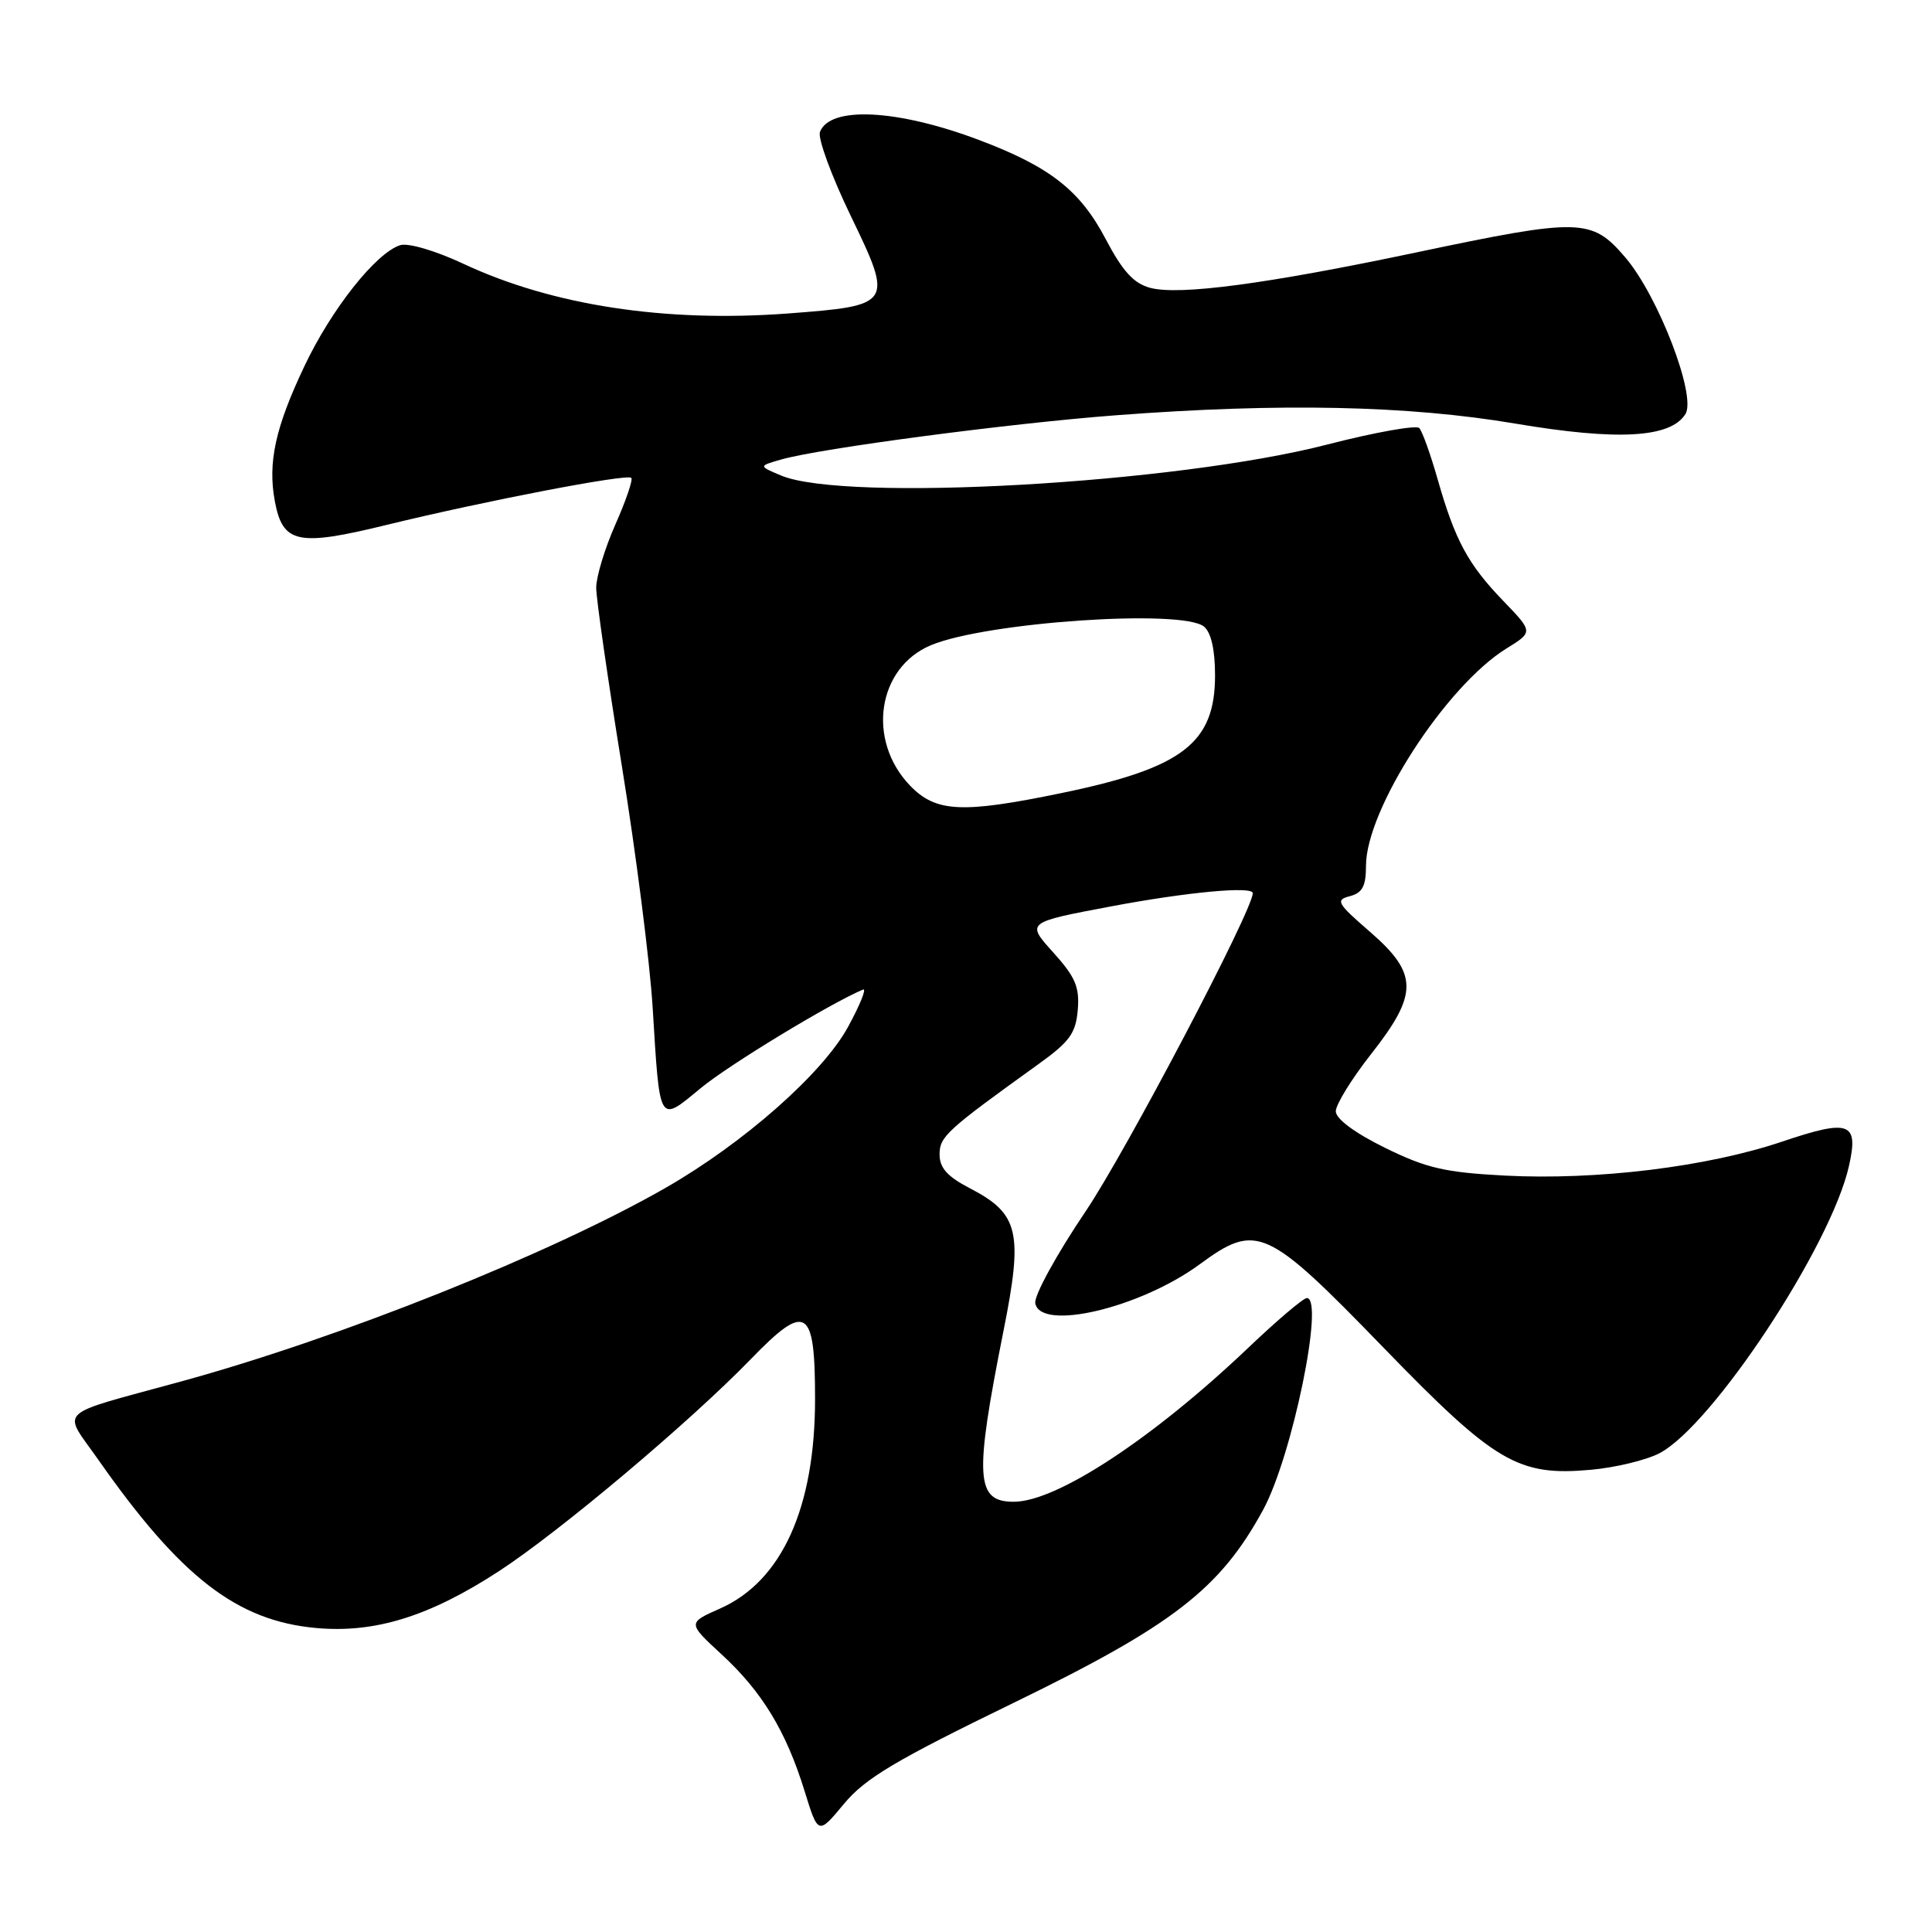 <?xml version="1.0" encoding="UTF-8" standalone="no"?>
<!DOCTYPE svg PUBLIC "-//W3C//DTD SVG 1.1//EN" "http://www.w3.org/Graphics/SVG/1.1/DTD/svg11.dtd" >
<svg xmlns="http://www.w3.org/2000/svg" xmlns:xlink="http://www.w3.org/1999/xlink" version="1.1" viewBox="0 0 256 256">
 <g >
 <path fill="currentColor"
d=" M 134.38 225.60 C 155.43 215.36 161.68 210.52 167.37 200.06 C 171.21 193.01 175.54 172.00 173.16 172.00 C 172.70 172.00 169.21 174.96 165.41 178.58 C 152.79 190.59 140.06 198.96 134.37 198.99 C 129.27 199.01 129.08 195.87 132.97 176.34 C 135.59 163.23 135.02 160.82 128.49 157.44 C 125.53 155.90 124.50 154.75 124.50 152.98 C 124.50 150.60 125.37 149.80 137.62 140.99 C 141.74 138.03 142.55 136.91 142.81 133.81 C 143.06 130.77 142.49 129.45 139.54 126.18 C 135.97 122.22 135.97 122.22 147.23 120.10 C 157.32 118.20 166.00 117.39 166.00 118.35 C 166.00 120.60 149.18 152.62 143.85 160.51 C 139.96 166.28 136.99 171.71 137.18 172.70 C 137.90 176.43 151.10 173.30 158.96 167.53 C 166.52 161.98 167.80 162.56 183.35 178.60 C 198.14 193.85 201.16 195.63 210.84 194.75 C 214.05 194.46 218.11 193.48 219.87 192.57 C 226.87 188.94 242.60 165.13 244.99 154.53 C 246.31 148.69 245.10 148.25 236.14 151.27 C 226.22 154.62 211.59 156.41 199.36 155.77 C 191.45 155.35 189.01 154.79 183.50 152.08 C 179.48 150.10 177.00 148.25 177.00 147.25 C 177.00 146.36 179.10 142.95 181.67 139.68 C 187.96 131.68 187.93 129.03 181.53 123.47 C 177.16 119.69 176.92 119.25 178.86 118.75 C 180.53 118.31 181.00 117.42 181.00 114.73 C 181.00 107.27 191.58 90.90 199.61 85.93 C 203.16 83.74 203.16 83.74 199.19 79.62 C 194.51 74.77 192.80 71.59 190.49 63.49 C 189.55 60.19 188.46 57.15 188.06 56.72 C 187.67 56.30 182.17 57.28 175.84 58.91 C 155.81 64.08 111.95 66.56 103.50 63.01 C 100.50 61.75 100.50 61.75 103.50 60.89 C 108.65 59.41 133.88 56.08 147.95 55.02 C 169.69 53.37 186.60 53.73 200.80 56.13 C 214.36 58.42 221.36 58.03 223.33 54.86 C 224.82 52.47 219.73 39.22 215.36 34.11 C 210.90 28.90 209.44 28.86 187.66 33.45 C 167.82 37.63 156.27 39.17 152.40 38.14 C 150.22 37.55 148.76 35.96 146.50 31.66 C 143.10 25.20 139.10 22.08 129.70 18.54 C 118.90 14.47 109.97 14.02 108.65 17.48 C 108.33 18.30 110.17 23.31 112.73 28.61 C 118.40 40.33 118.29 40.49 104.37 41.54 C 88.13 42.75 73.19 40.47 61.42 34.96 C 57.66 33.20 54.09 32.16 53.02 32.49 C 49.82 33.51 43.93 40.94 40.36 48.47 C 36.48 56.63 35.46 61.29 36.42 66.43 C 37.47 72.02 39.44 72.44 51.24 69.55 C 64.27 66.37 83.09 62.75 83.65 63.32 C 83.89 63.56 82.94 66.34 81.54 69.50 C 80.14 72.66 79.00 76.43 79.00 77.87 C 79.00 79.32 80.53 89.95 82.40 101.50 C 84.27 113.05 86.11 127.45 86.48 133.50 C 87.44 149.15 87.24 148.81 92.83 144.20 C 96.57 141.10 110.04 132.93 114.36 131.12 C 114.86 130.92 113.97 133.13 112.38 136.05 C 109.04 142.20 98.57 151.44 88.24 157.37 C 72.94 166.14 45.10 177.27 24.00 183.05 C 7.05 187.70 8.24 186.58 13.03 193.43 C 23.95 209.01 31.41 214.77 41.89 215.72 C 49.70 216.43 56.95 214.17 66.17 208.15 C 74.21 202.90 91.41 188.42 99.46 180.12 C 106.85 172.49 108.00 173.20 108.00 185.37 C 108.00 199.80 103.59 209.52 95.41 213.14 C 91.10 215.05 91.10 215.05 95.62 219.22 C 100.98 224.16 104.16 229.39 106.61 237.32 C 108.41 243.14 108.41 243.14 111.83 239.02 C 114.64 235.63 118.64 233.25 134.38 225.60 Z  M 120.57 104.08 C 114.81 98.07 116.25 88.46 123.36 85.49 C 130.70 82.43 156.68 80.66 159.54 83.03 C 160.48 83.81 161.00 86.10 161.00 89.49 C 161.00 98.48 156.71 101.77 140.63 105.09 C 127.42 107.82 123.99 107.64 120.57 104.08 Z "/>
</g>
</svg>